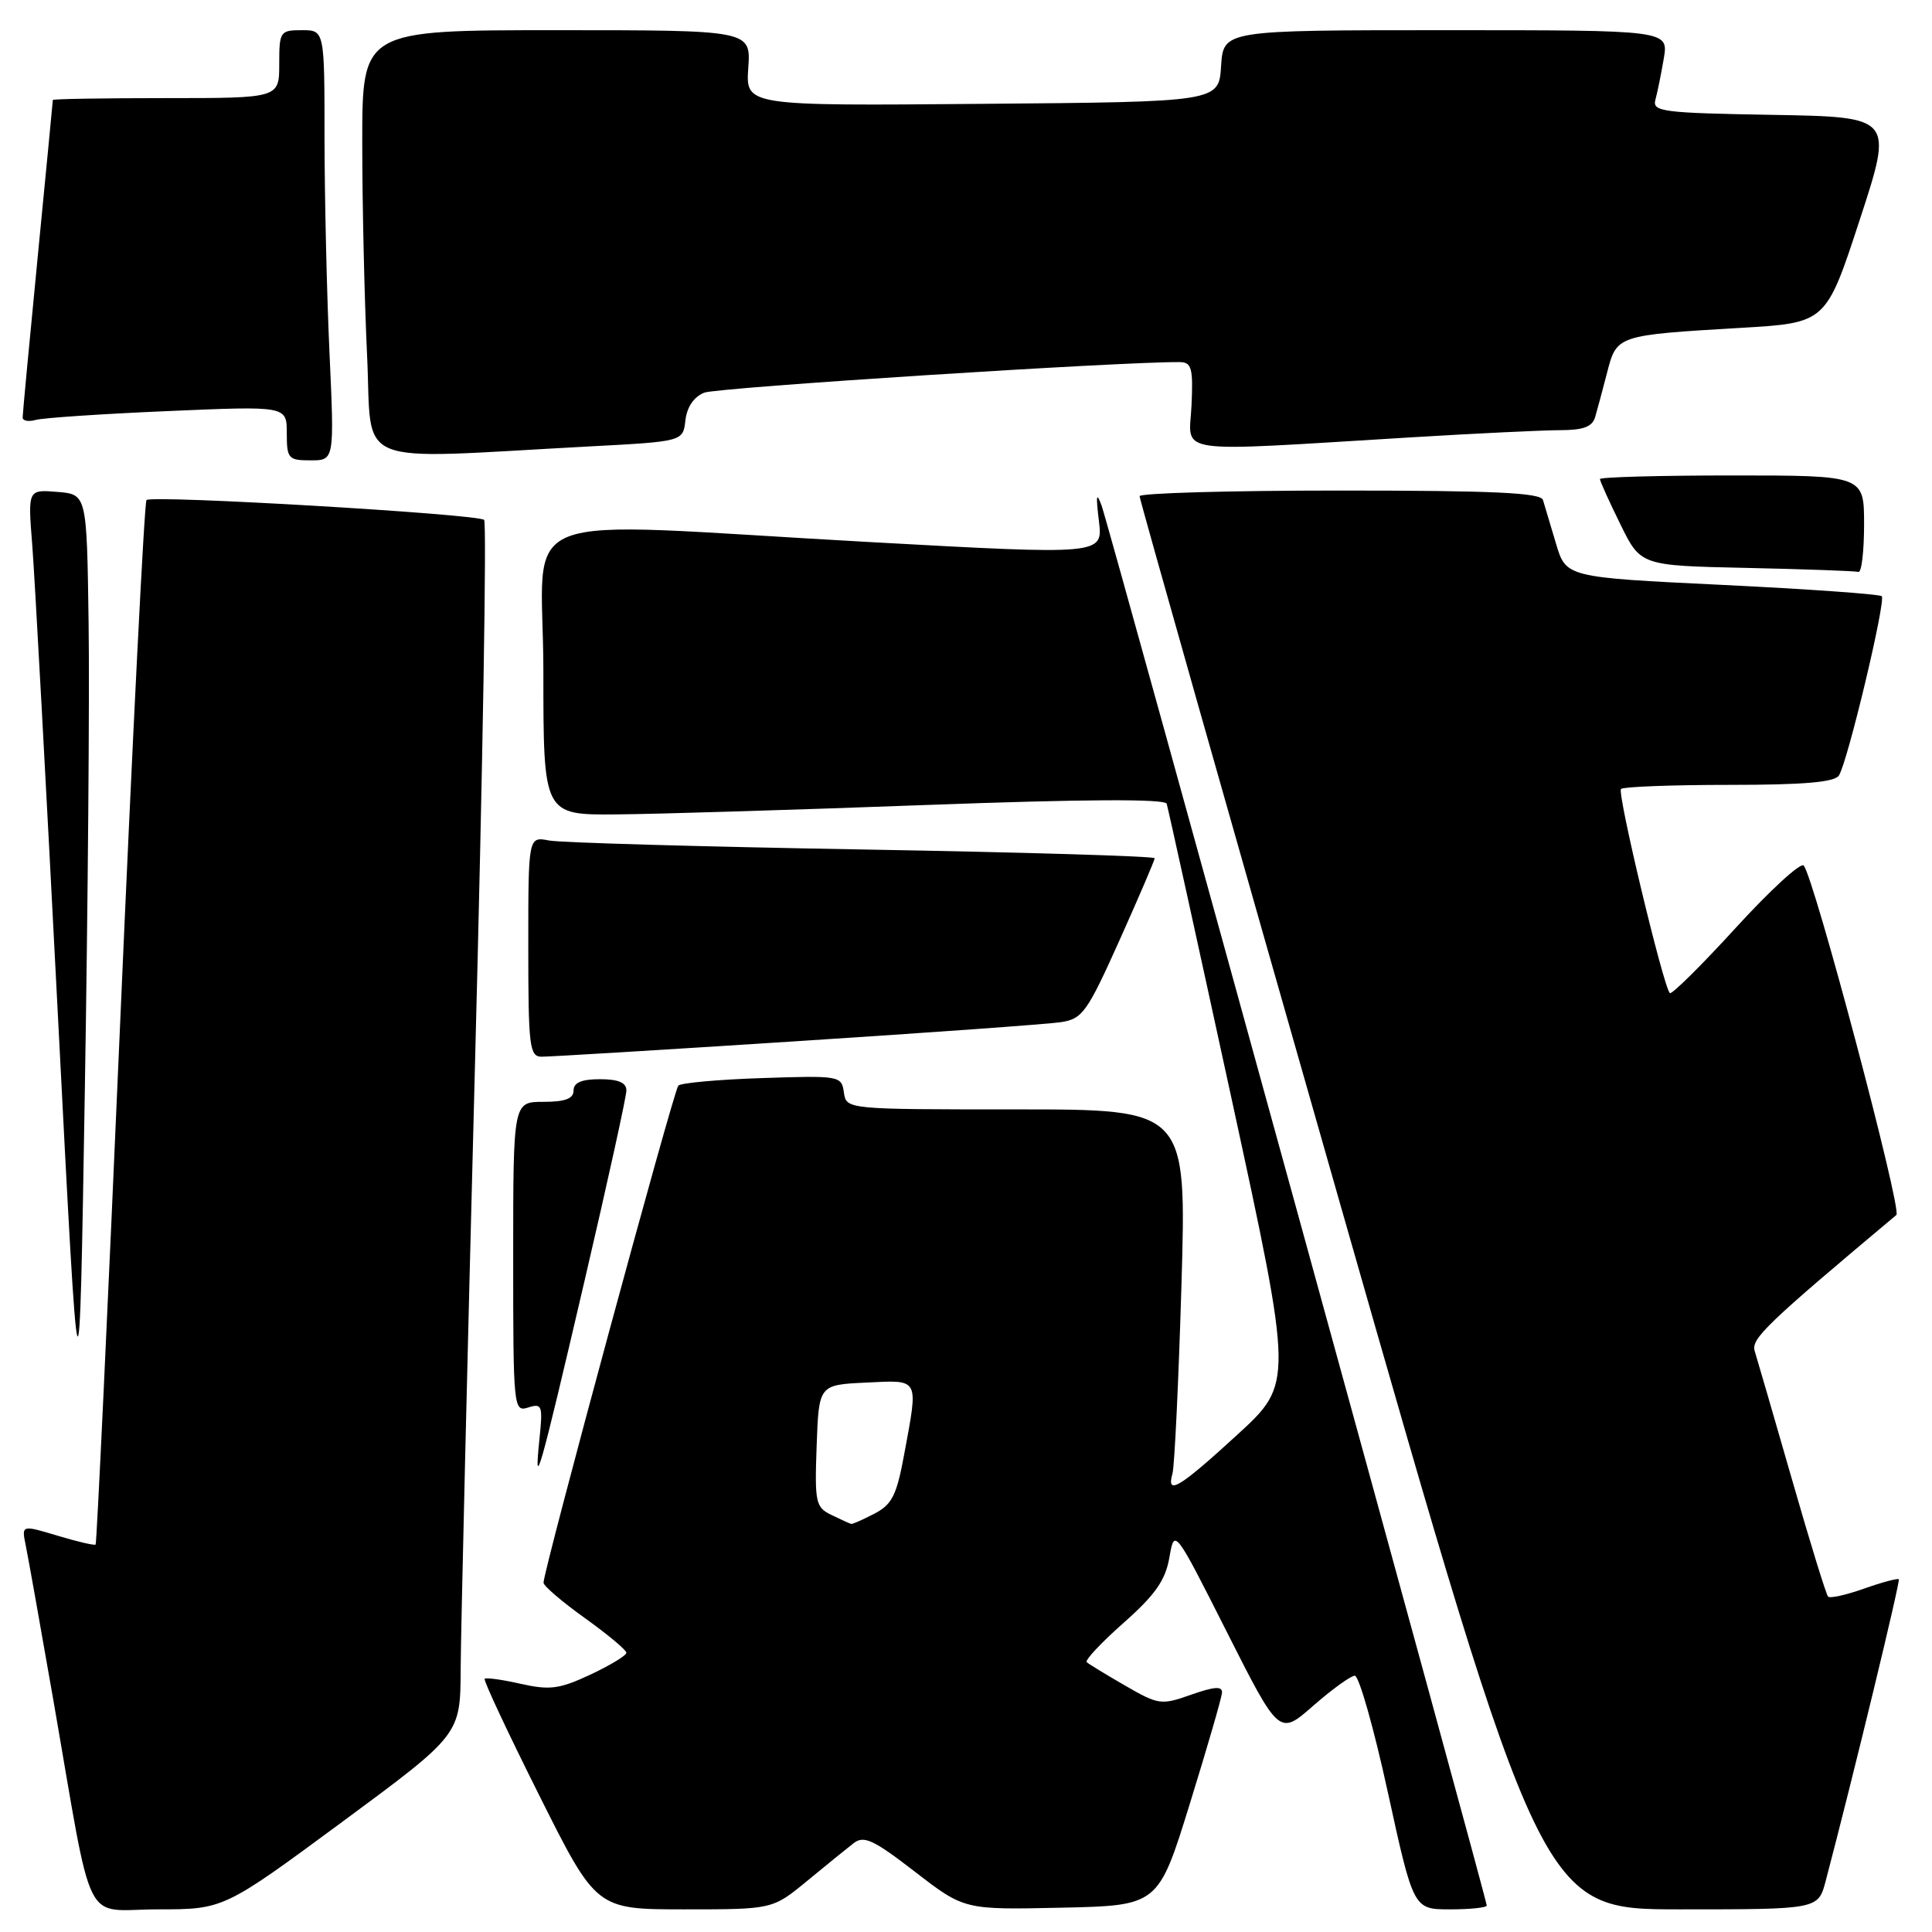 <?xml version="1.0" encoding="UTF-8" standalone="no"?>
<!DOCTYPE svg PUBLIC "-//W3C//DTD SVG 1.1//EN" "http://www.w3.org/Graphics/SVG/1.1/DTD/svg11.dtd" >
<svg xmlns="http://www.w3.org/2000/svg" xmlns:xlink="http://www.w3.org/1999/xlink" version="1.1" viewBox="0 0 256 256">
 <g >
 <path fill="currentColor"
d=" M 45.32 241.43 C 61.00 229.85 61.00 229.85 61.04 221.18 C 61.06 216.40 61.92 180.32 62.94 141.00 C 63.97 101.67 64.51 69.23 64.15 68.89 C 63.32 68.11 20.10 65.57 19.41 66.26 C 19.13 66.54 17.56 97.74 15.92 135.58 C 14.28 173.43 12.82 204.52 12.67 204.66 C 12.53 204.81 10.26 204.28 7.63 203.49 C 2.85 202.05 2.85 202.05 3.41 204.78 C 3.72 206.27 5.34 215.38 7.02 225.00 C 12.48 256.36 10.81 253.00 20.89 253.00 C 29.64 253.00 29.64 253.00 45.32 241.43 Z  M 106.94 249.24 C 109.45 247.17 112.22 244.92 113.11 244.23 C 114.47 243.18 115.74 243.77 121.24 248.02 C 127.77 253.06 127.77 253.06 140.62 252.78 C 153.48 252.50 153.48 252.50 157.66 239.00 C 159.96 231.57 161.88 224.96 161.92 224.29 C 161.98 223.40 160.93 223.47 157.85 224.55 C 153.87 225.96 153.52 225.91 149.10 223.36 C 146.57 221.90 144.28 220.50 144.00 220.25 C 143.72 220.00 145.92 217.65 148.89 215.03 C 153.08 211.32 154.42 209.40 154.95 206.38 C 155.62 202.50 155.62 202.50 162.56 216.24 C 169.50 229.98 169.50 229.98 174.00 226.03 C 176.48 223.86 178.95 222.07 179.51 222.04 C 180.07 222.02 182.04 228.97 183.90 237.50 C 187.29 253.00 187.29 253.00 192.14 253.00 C 194.81 253.00 197.00 252.77 197.00 252.49 C 197.00 251.61 146.94 69.65 145.97 67.00 C 145.28 65.11 145.19 65.59 145.61 69.02 C 146.16 73.53 146.16 73.53 115.33 71.83 C 66.33 69.13 72.00 66.88 72.00 89.00 C 72.00 108.00 72.00 108.00 81.75 107.91 C 87.11 107.87 105.62 107.30 122.88 106.66 C 143.72 105.89 154.37 105.84 154.59 106.50 C 154.77 107.05 158.62 124.56 163.15 145.40 C 171.37 183.31 171.37 183.31 163.94 190.12 C 156.21 197.20 154.52 198.21 155.36 195.25 C 155.63 194.29 156.17 183.04 156.55 170.25 C 157.23 147.00 157.23 147.00 134.69 147.00 C 112.14 147.00 112.14 147.00 111.82 144.75 C 111.51 142.55 111.25 142.51 101.00 142.85 C 95.22 143.04 90.22 143.49 89.88 143.85 C 89.26 144.50 71.98 208.23 72.02 209.72 C 72.03 210.15 74.51 212.27 77.52 214.42 C 80.53 216.58 83.00 218.64 83.00 219.00 C 83.00 219.36 80.86 220.66 78.24 221.89 C 74.14 223.81 72.85 223.98 69.02 223.12 C 66.56 222.56 64.40 222.26 64.22 222.45 C 64.03 222.63 67.29 229.58 71.45 237.89 C 79.01 253.00 79.01 253.00 90.69 253.00 C 102.37 253.00 102.37 253.00 106.94 249.24 Z  M 241.91 249.25 C 245.59 235.27 251.83 209.50 251.60 209.26 C 251.44 209.11 249.37 209.66 247.00 210.50 C 244.63 211.34 242.48 211.82 242.23 211.56 C 241.98 211.31 239.81 204.28 237.42 195.94 C 235.02 187.60 232.81 179.99 232.51 179.03 C 231.99 177.41 234.01 175.47 251.28 160.99 C 252.06 160.34 240.36 116.22 239.00 114.69 C 238.60 114.24 234.55 117.96 229.99 122.95 C 225.43 127.94 221.50 131.83 221.26 131.59 C 220.39 130.72 214.26 105.08 214.79 104.54 C 215.09 104.25 221.53 104.00 229.11 104.00 C 239.04 104.00 243.10 103.65 243.67 102.75 C 244.83 100.92 249.92 79.59 249.34 79.00 C 249.07 78.73 239.54 78.05 228.17 77.50 C 207.50 76.50 207.50 76.50 206.17 72.00 C 205.43 69.53 204.66 66.94 204.45 66.25 C 204.15 65.29 197.88 65.00 177.53 65.00 C 162.94 65.00 151.00 65.34 151.00 65.75 C 151.00 66.16 162.99 108.46 177.64 159.75 C 204.28 253.00 204.28 253.00 222.60 253.00 C 240.92 253.00 240.92 253.00 241.91 249.25 Z  M 77.45 169.74 C 80.50 156.67 83.00 145.31 83.00 144.49 C 83.00 143.45 81.93 143.00 79.50 143.00 C 77.06 143.00 76.00 143.45 76.00 144.50 C 76.00 145.58 74.89 146.00 72.00 146.00 C 68.00 146.00 68.00 146.00 68.00 166.57 C 68.00 186.64 68.05 187.12 69.99 186.50 C 71.83 185.92 71.94 186.23 71.48 190.69 C 70.72 198.03 71.45 195.46 77.45 169.74 Z  M 11.74 82.50 C 11.50 65.50 11.50 65.50 7.60 65.18 C 3.69 64.86 3.69 64.86 4.27 72.18 C 4.59 76.21 6.12 104.25 7.67 134.50 C 10.50 189.50 10.50 189.50 11.24 144.50 C 11.65 119.75 11.88 91.85 11.74 82.50 Z  M 105.50 137.97 C 123.10 136.84 138.89 135.70 140.59 135.44 C 143.43 135.01 144.06 134.12 148.34 124.59 C 150.90 118.88 153.00 113.99 153.00 113.72 C 153.00 113.45 135.56 112.93 114.25 112.56 C 92.94 112.19 74.26 111.66 72.75 111.37 C 70.00 110.84 70.00 110.84 70.00 125.42 C 70.00 138.63 70.16 140.00 71.75 140.02 C 72.71 140.03 87.90 139.11 105.50 137.97 Z  M 247.00 69.50 C 247.00 63.00 247.00 63.00 229.50 63.00 C 219.88 63.00 212.00 63.22 212.00 63.48 C 212.00 63.74 213.21 66.43 214.70 69.45 C 217.39 74.95 217.39 74.95 231.45 75.25 C 239.18 75.42 245.84 75.66 246.25 75.78 C 246.66 75.90 247.00 73.08 247.00 69.50 Z  M 43.66 46.75 C 43.30 38.91 43.01 26.09 43.00 18.25 C 43.00 4.00 43.00 4.00 40.00 4.00 C 37.11 4.00 37.00 4.17 37.00 8.50 C 37.00 13.00 37.00 13.00 22.00 13.00 C 13.75 13.00 7.00 13.11 7.00 13.25 C 7.00 13.39 6.10 22.72 5.00 34.00 C 3.90 45.28 3.00 54.87 3.00 55.32 C 3.00 55.77 3.79 55.91 4.75 55.64 C 5.71 55.37 13.59 54.84 22.25 54.47 C 38.00 53.79 38.00 53.79 38.00 57.39 C 38.00 60.77 38.20 61.00 41.16 61.00 C 44.31 61.00 44.31 61.00 43.66 46.75 Z  M 78.00 59.16 C 90.50 58.50 90.50 58.50 90.82 55.70 C 91.02 53.93 91.95 52.57 93.32 52.03 C 95.04 51.35 148.58 47.91 156.32 47.98 C 157.90 48.00 158.11 48.76 157.88 53.75 C 157.58 60.30 154.79 59.90 187.00 57.95 C 195.53 57.43 204.38 57.01 206.68 57.00 C 209.80 57.00 210.99 56.56 211.37 55.25 C 211.65 54.29 212.37 51.62 212.96 49.33 C 214.23 44.42 214.24 44.41 230.73 43.44 C 241.96 42.78 241.96 42.78 246.42 29.14 C 250.88 15.50 250.88 15.50 234.88 15.22 C 220.29 14.97 218.92 14.80 219.35 13.22 C 219.61 12.28 220.11 9.81 220.46 7.75 C 221.09 4.00 221.09 4.00 191.60 4.00 C 162.11 4.00 162.11 4.00 161.80 8.75 C 161.50 13.50 161.50 13.50 130.15 13.76 C 98.81 14.03 98.81 14.03 99.15 9.01 C 99.50 4.00 99.50 4.00 73.75 4.00 C 48.00 4.00 48.00 4.00 48.00 18.84 C 48.00 27.00 48.29 39.72 48.64 47.09 C 49.37 62.20 46.10 60.86 78.00 59.16 Z  M 110.21 200.76 C 108.07 199.73 107.94 199.15 108.21 191.58 C 108.50 183.50 108.50 183.50 114.75 183.20 C 121.92 182.86 121.70 182.46 119.81 192.71 C 118.81 198.14 118.20 199.36 115.86 200.57 C 114.34 201.36 112.96 201.97 112.80 201.93 C 112.63 201.90 111.47 201.37 110.21 200.76 Z "/>
</g>
</svg>